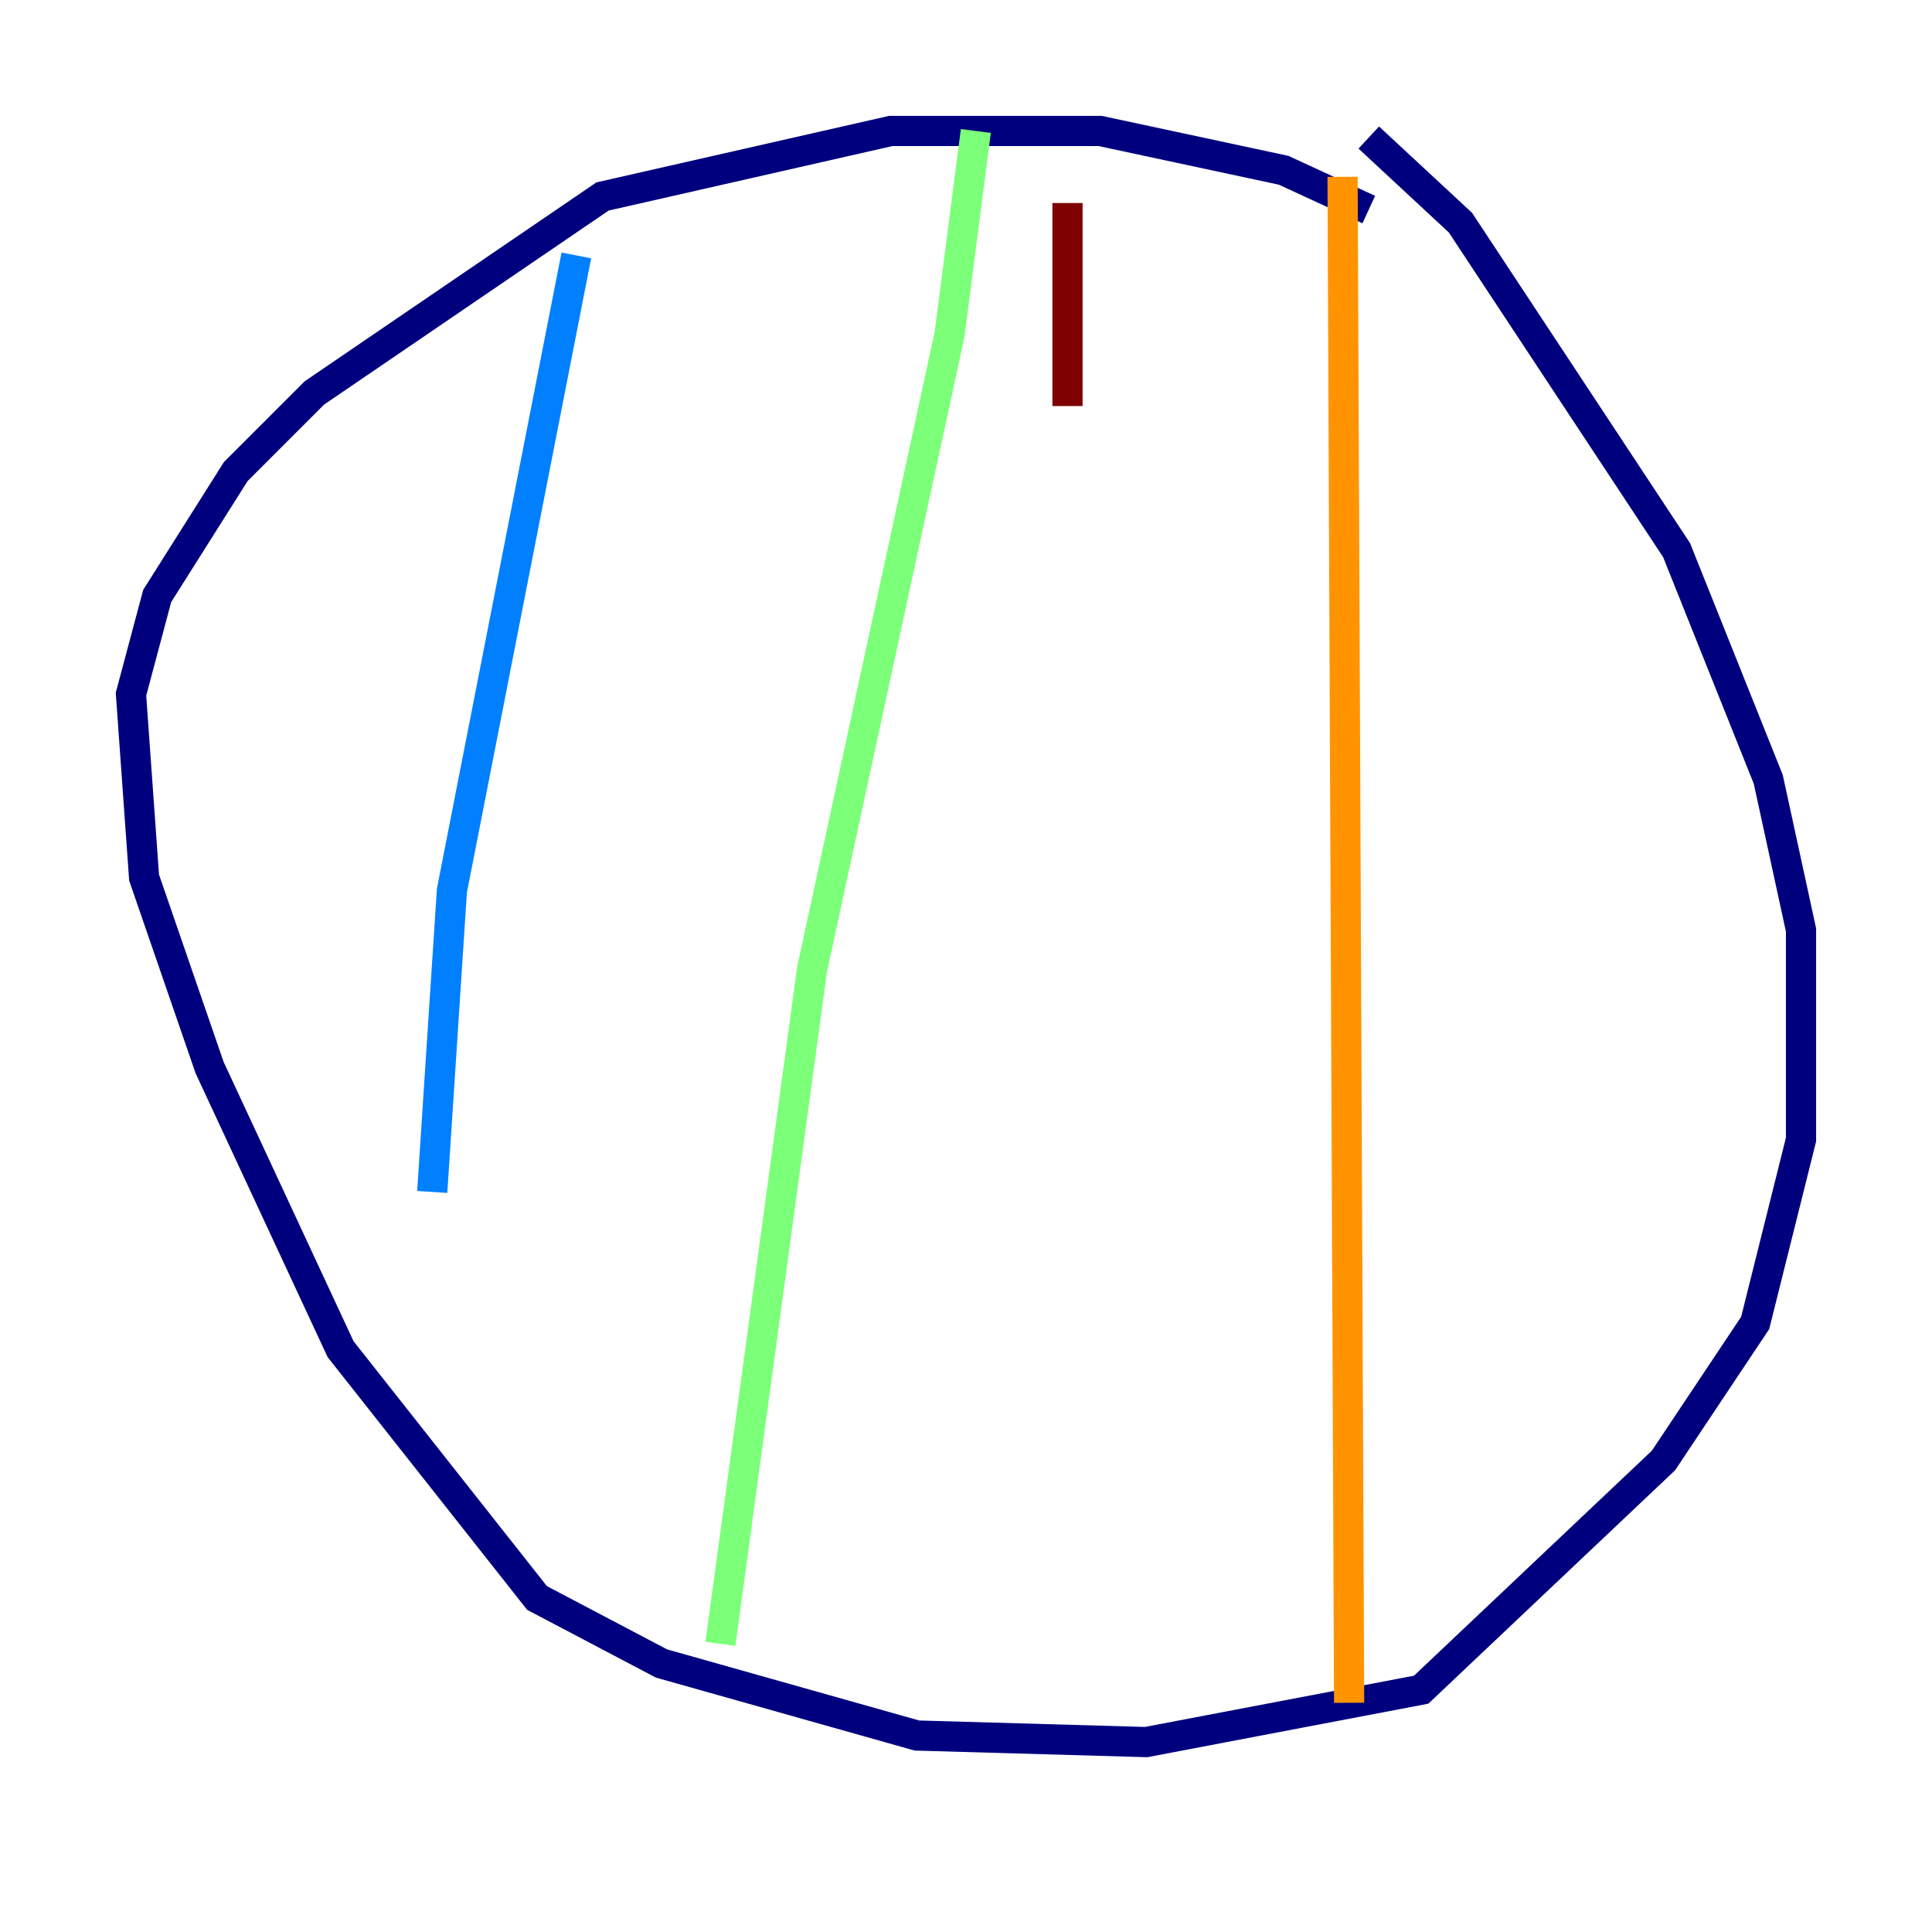 <?xml version="1.0" encoding="utf-8" ?>
<svg baseProfile="tiny" height="128" version="1.2" viewBox="0,0,128,128" width="128" xmlns="http://www.w3.org/2000/svg" xmlns:ev="http://www.w3.org/2001/xml-events" xmlns:xlink="http://www.w3.org/1999/xlink"><defs /><polyline fill="none" points="90.685,13.885 85.044,11.281 72.895,8.678 59.01,8.678 39.919,13.017 20.827,26.034 15.62,31.241 10.414,39.485 8.678,45.993 9.546,58.142 13.885,70.725 22.563,89.383 35.58,105.871 43.824,110.21 60.746,114.983 75.932,115.417 94.156,111.946 110.21,96.759 116.285,87.647 119.322,75.498 119.322,61.614 117.153,51.634 111.078,36.447 96.759,14.752 90.685,9.112" stroke="#00007f" stroke-width="2" /><polyline fill="none" points="38.183,16.922 29.939,59.01 28.637,78.969" stroke="#0080ff" stroke-width="2" /><polyline fill="none" points="64.651,8.678 62.915,22.129 53.803,64.217 47.729,108.909" stroke="#7cff79" stroke-width="2" /><polyline fill="none" points="88.949,11.715 89.383,112.814" stroke="#ff9400" stroke-width="2" /><polyline fill="none" points="70.725,13.451 70.725,26.902" stroke="#7f0000" stroke-width="2" /></svg>